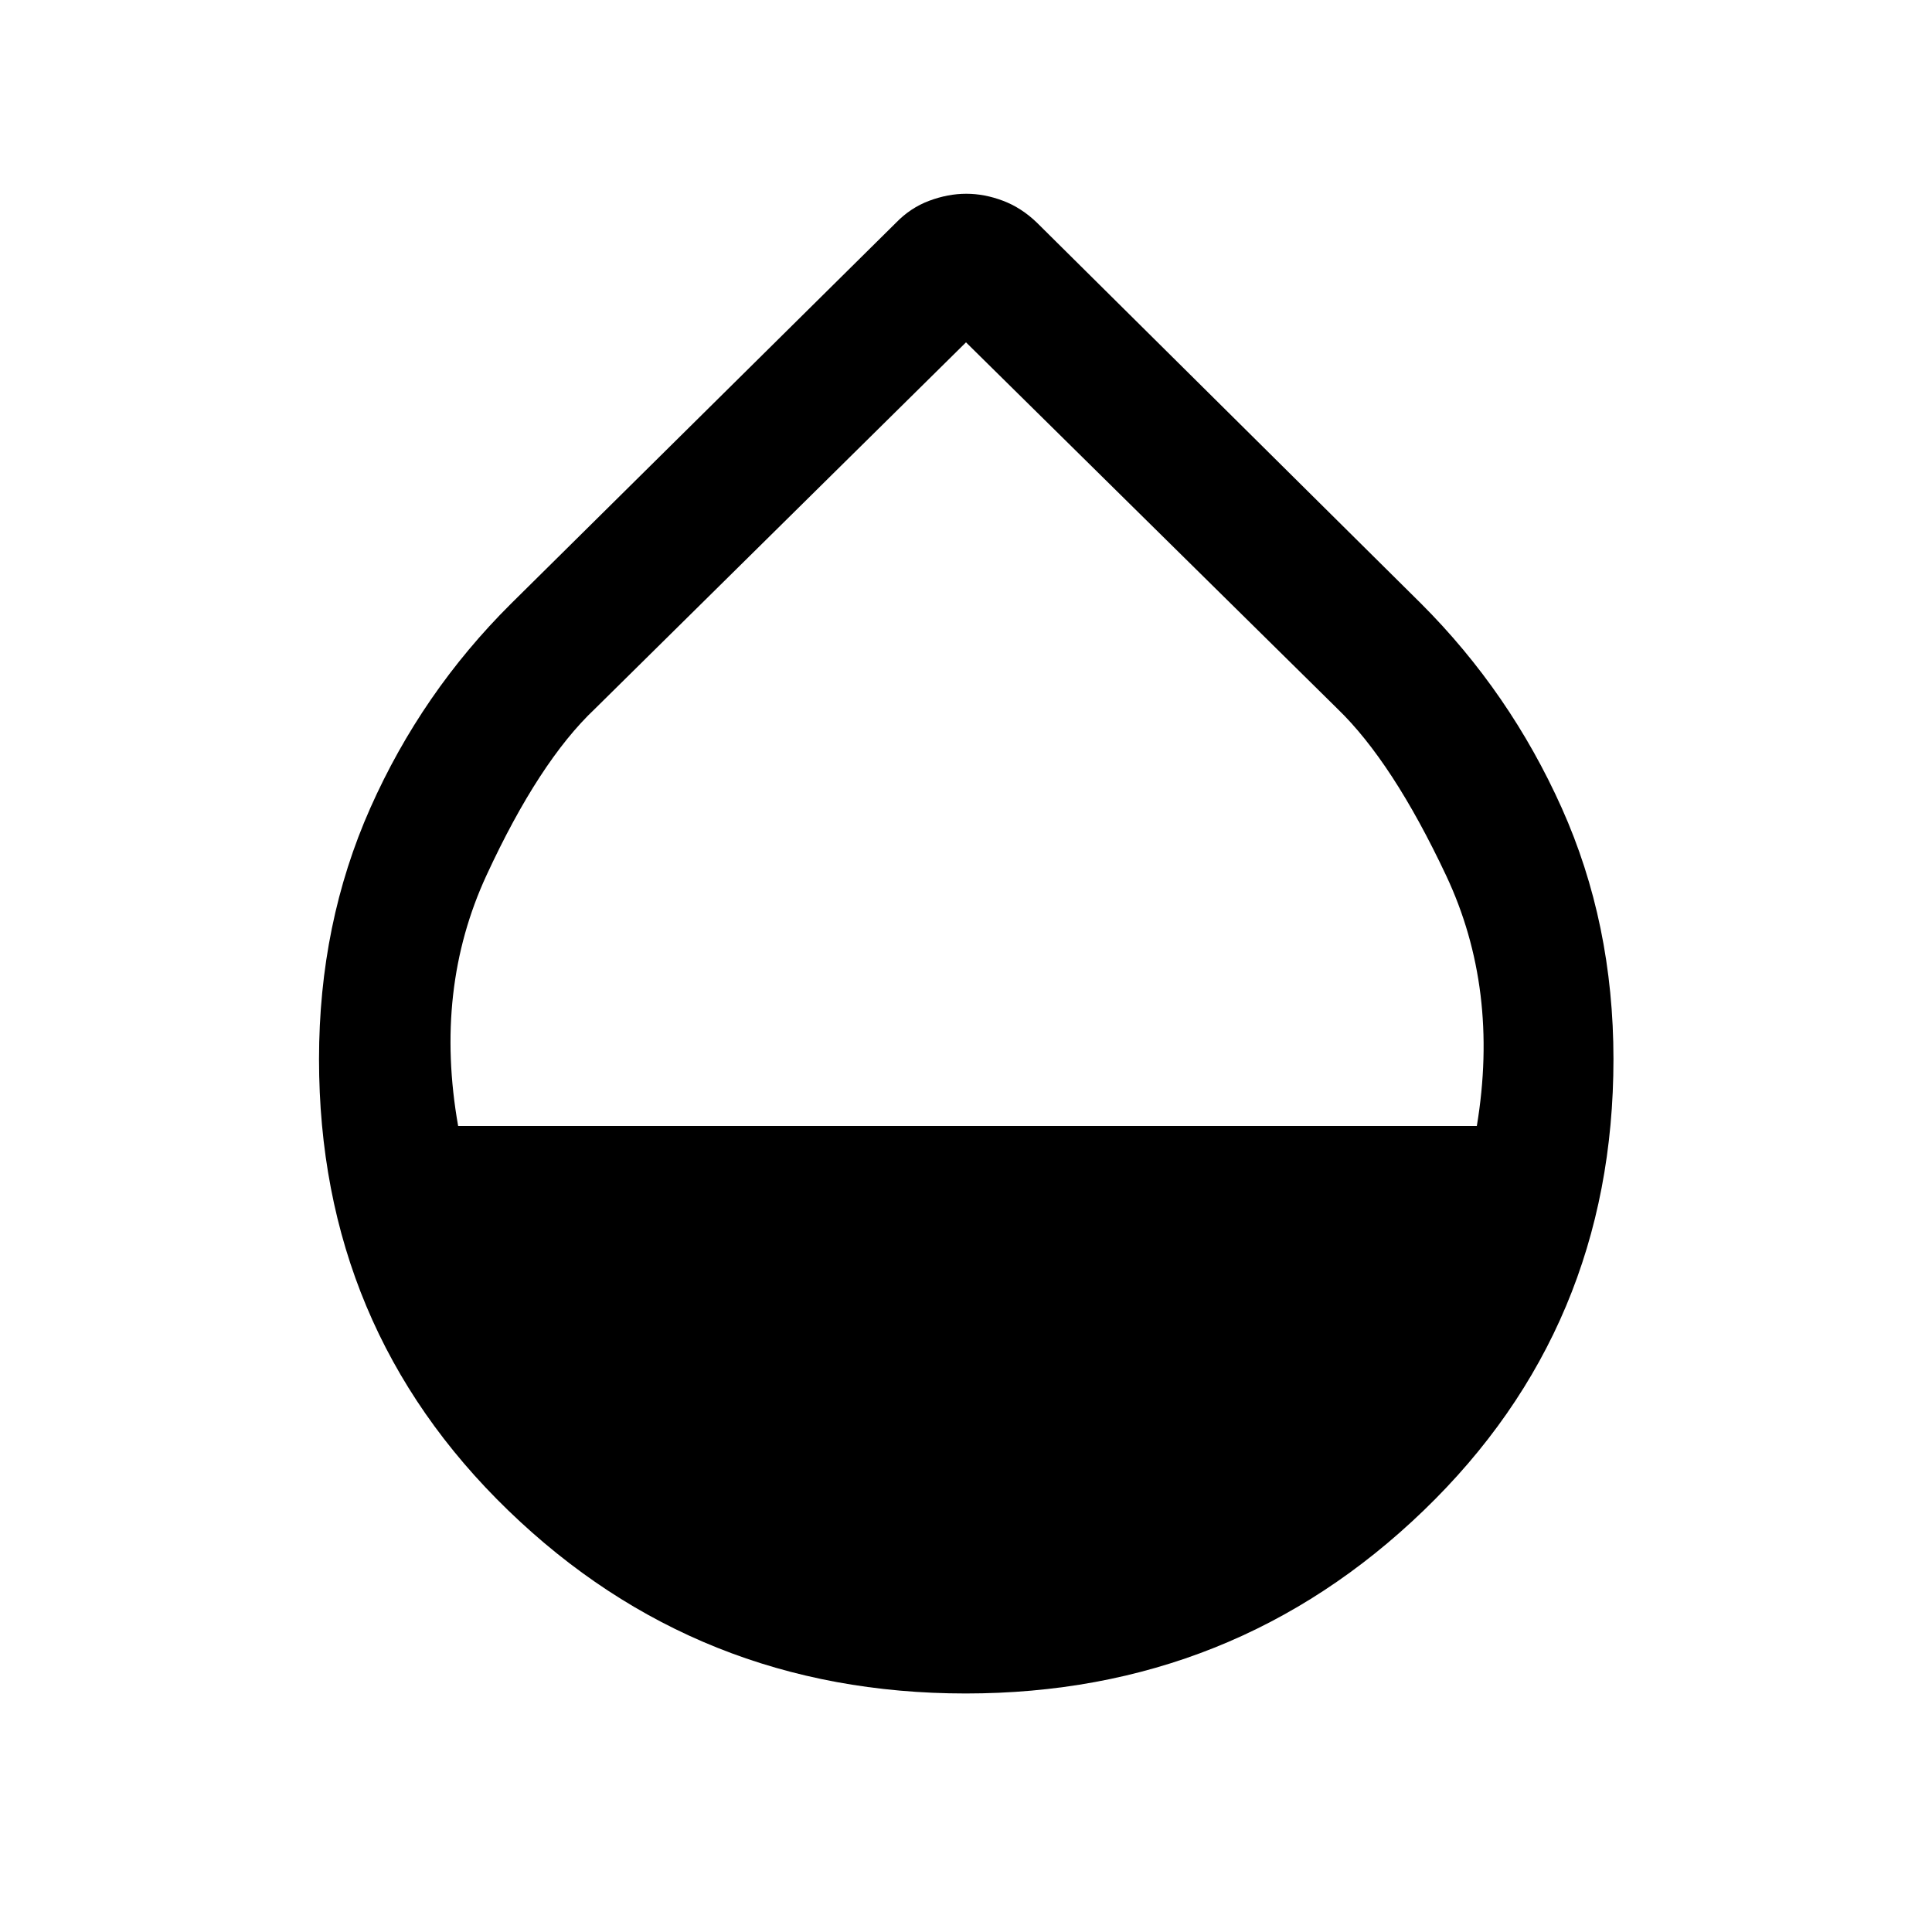 <svg xmlns="http://www.w3.org/2000/svg" height="48" viewBox="0 -960 960 960" width="48"><path d="M479.85-118.52q-133.24 0-227.28-90.93-94.05-90.92-94.05-224.25 0-67.5 25.51-124.86 25.51-57.37 69.9-101.48L445.2-849.3q7.21-7.46 16.53-10.94 9.32-3.48 18.4-3.48 9.07 0 18.26 3.48 9.2 3.48 16.91 10.94l190.88 189.27q44.1 44.12 69.82 101.47 25.72 57.35 25.72 124.82 0 133.37-94.31 224.29-94.31 90.93-227.56 90.93ZM227.65-400.5h506.18q11.3-68.04-15.26-124.47-26.57-56.42-54.07-82.92l-184.5-182-184.43 182.14q-27.73 26.18-53.84 82.7-26.12 56.52-14.08 124.55Z"/></svg>